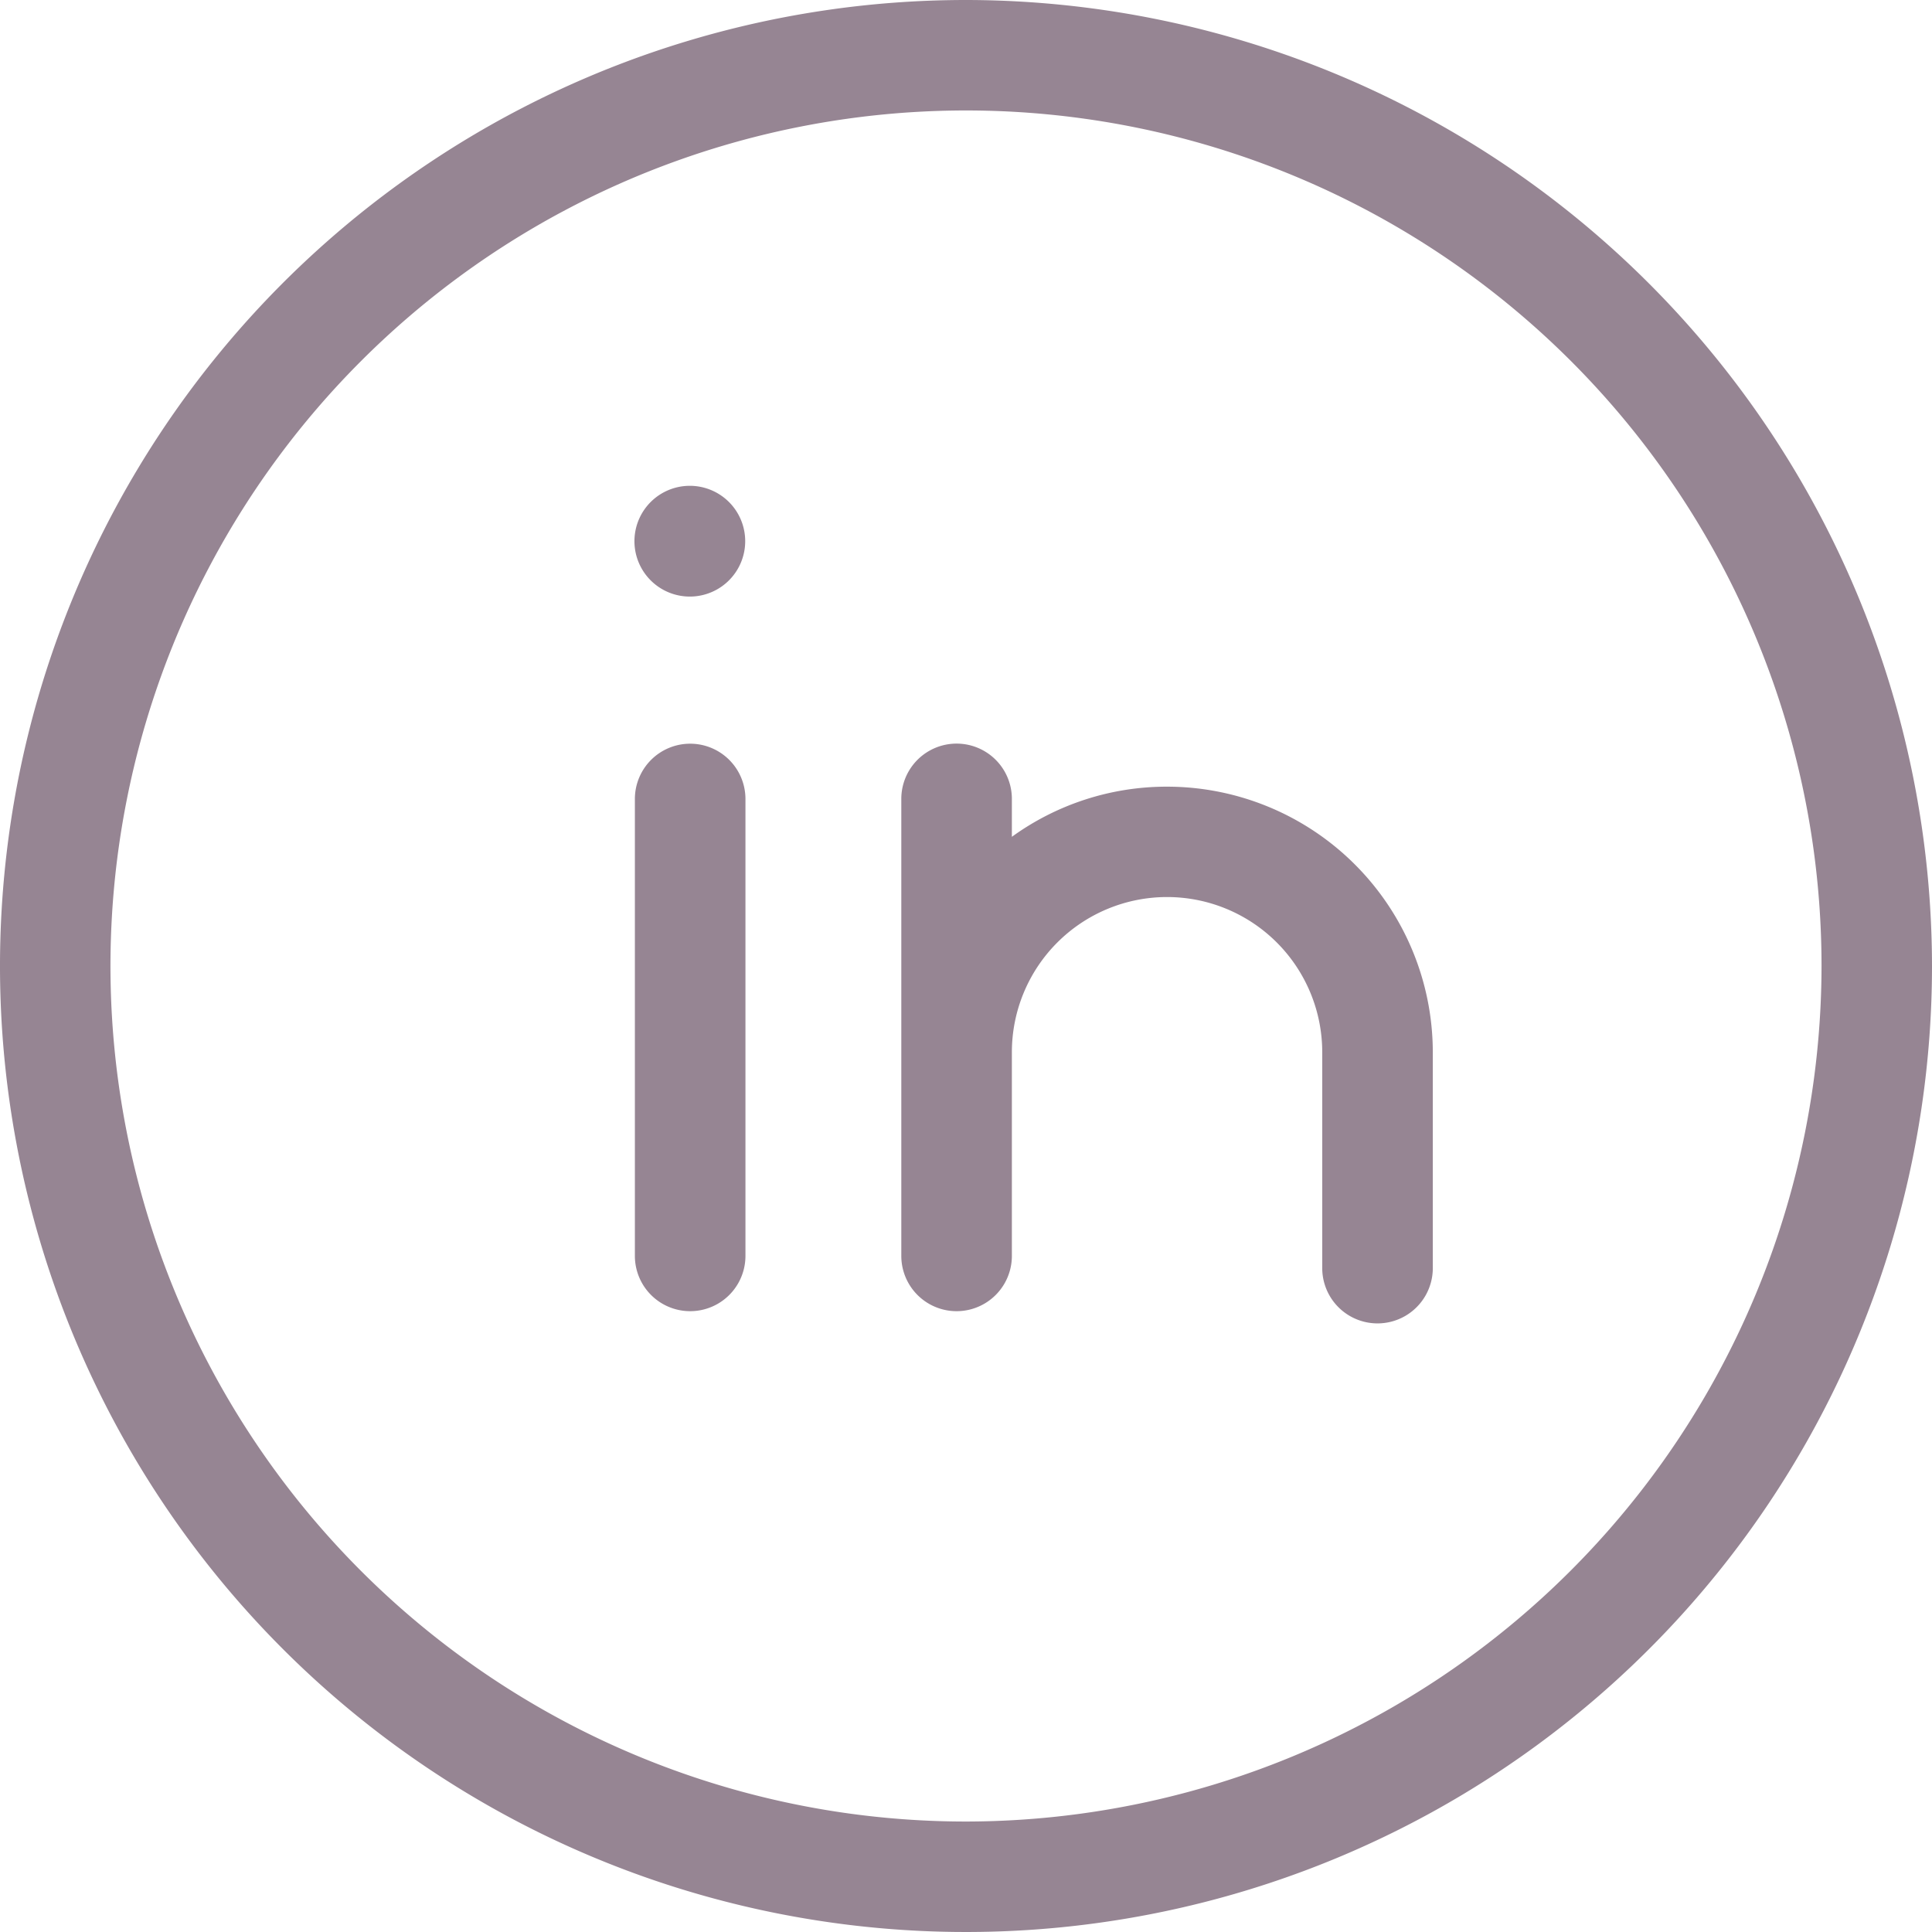 <svg id="linkedin" xmlns="http://www.w3.org/2000/svg" width="19.92" height="19.92" viewBox="0 0 19.92 19.92">
  <path id="Path_29" data-name="Path 29" d="M9.96,0a9.96,9.96,0,1,0,9.96,9.96A9.971,9.971,0,0,0,9.96,0Zm0,18.781A8.821,8.821,0,1,1,18.781,9.96,8.831,8.831,0,0,1,9.96,18.781Z" transform="translate(0 0)" fill="#968593"/>
  <path id="Path_30" data-name="Path 30" d="M103.9,121.119a.57.57,0,0,0-.57.57V126.4a.57.57,0,1,0,1.14,0v-4.711A.57.57,0,0,0,103.9,121.119Z" transform="translate(-96.784 -113.451)" fill="#968593"/>
  <path id="Path_31" data-name="Path 31" d="M103.9,79.116a.571.571,0,1,0,.4.167A.571.571,0,0,0,103.9,79.116Z" transform="translate(-96.784 -74.107)" fill="#968593"/>
  <path id="Path_32" data-name="Path 32" d="M149.564,121.562a2.722,2.722,0,0,0-1.6.517v-.391a.57.57,0,1,0-1.14,0V126.4a.57.57,0,1,0,1.14,0v-2.1a1.6,1.6,0,1,1,3.2,0v2.226a.57.57,0,0,0,1.14,0V124.3A2.741,2.741,0,0,0,149.564,121.562Z" transform="translate(-137.531 -113.451)" fill="#968593"/>
</svg>
